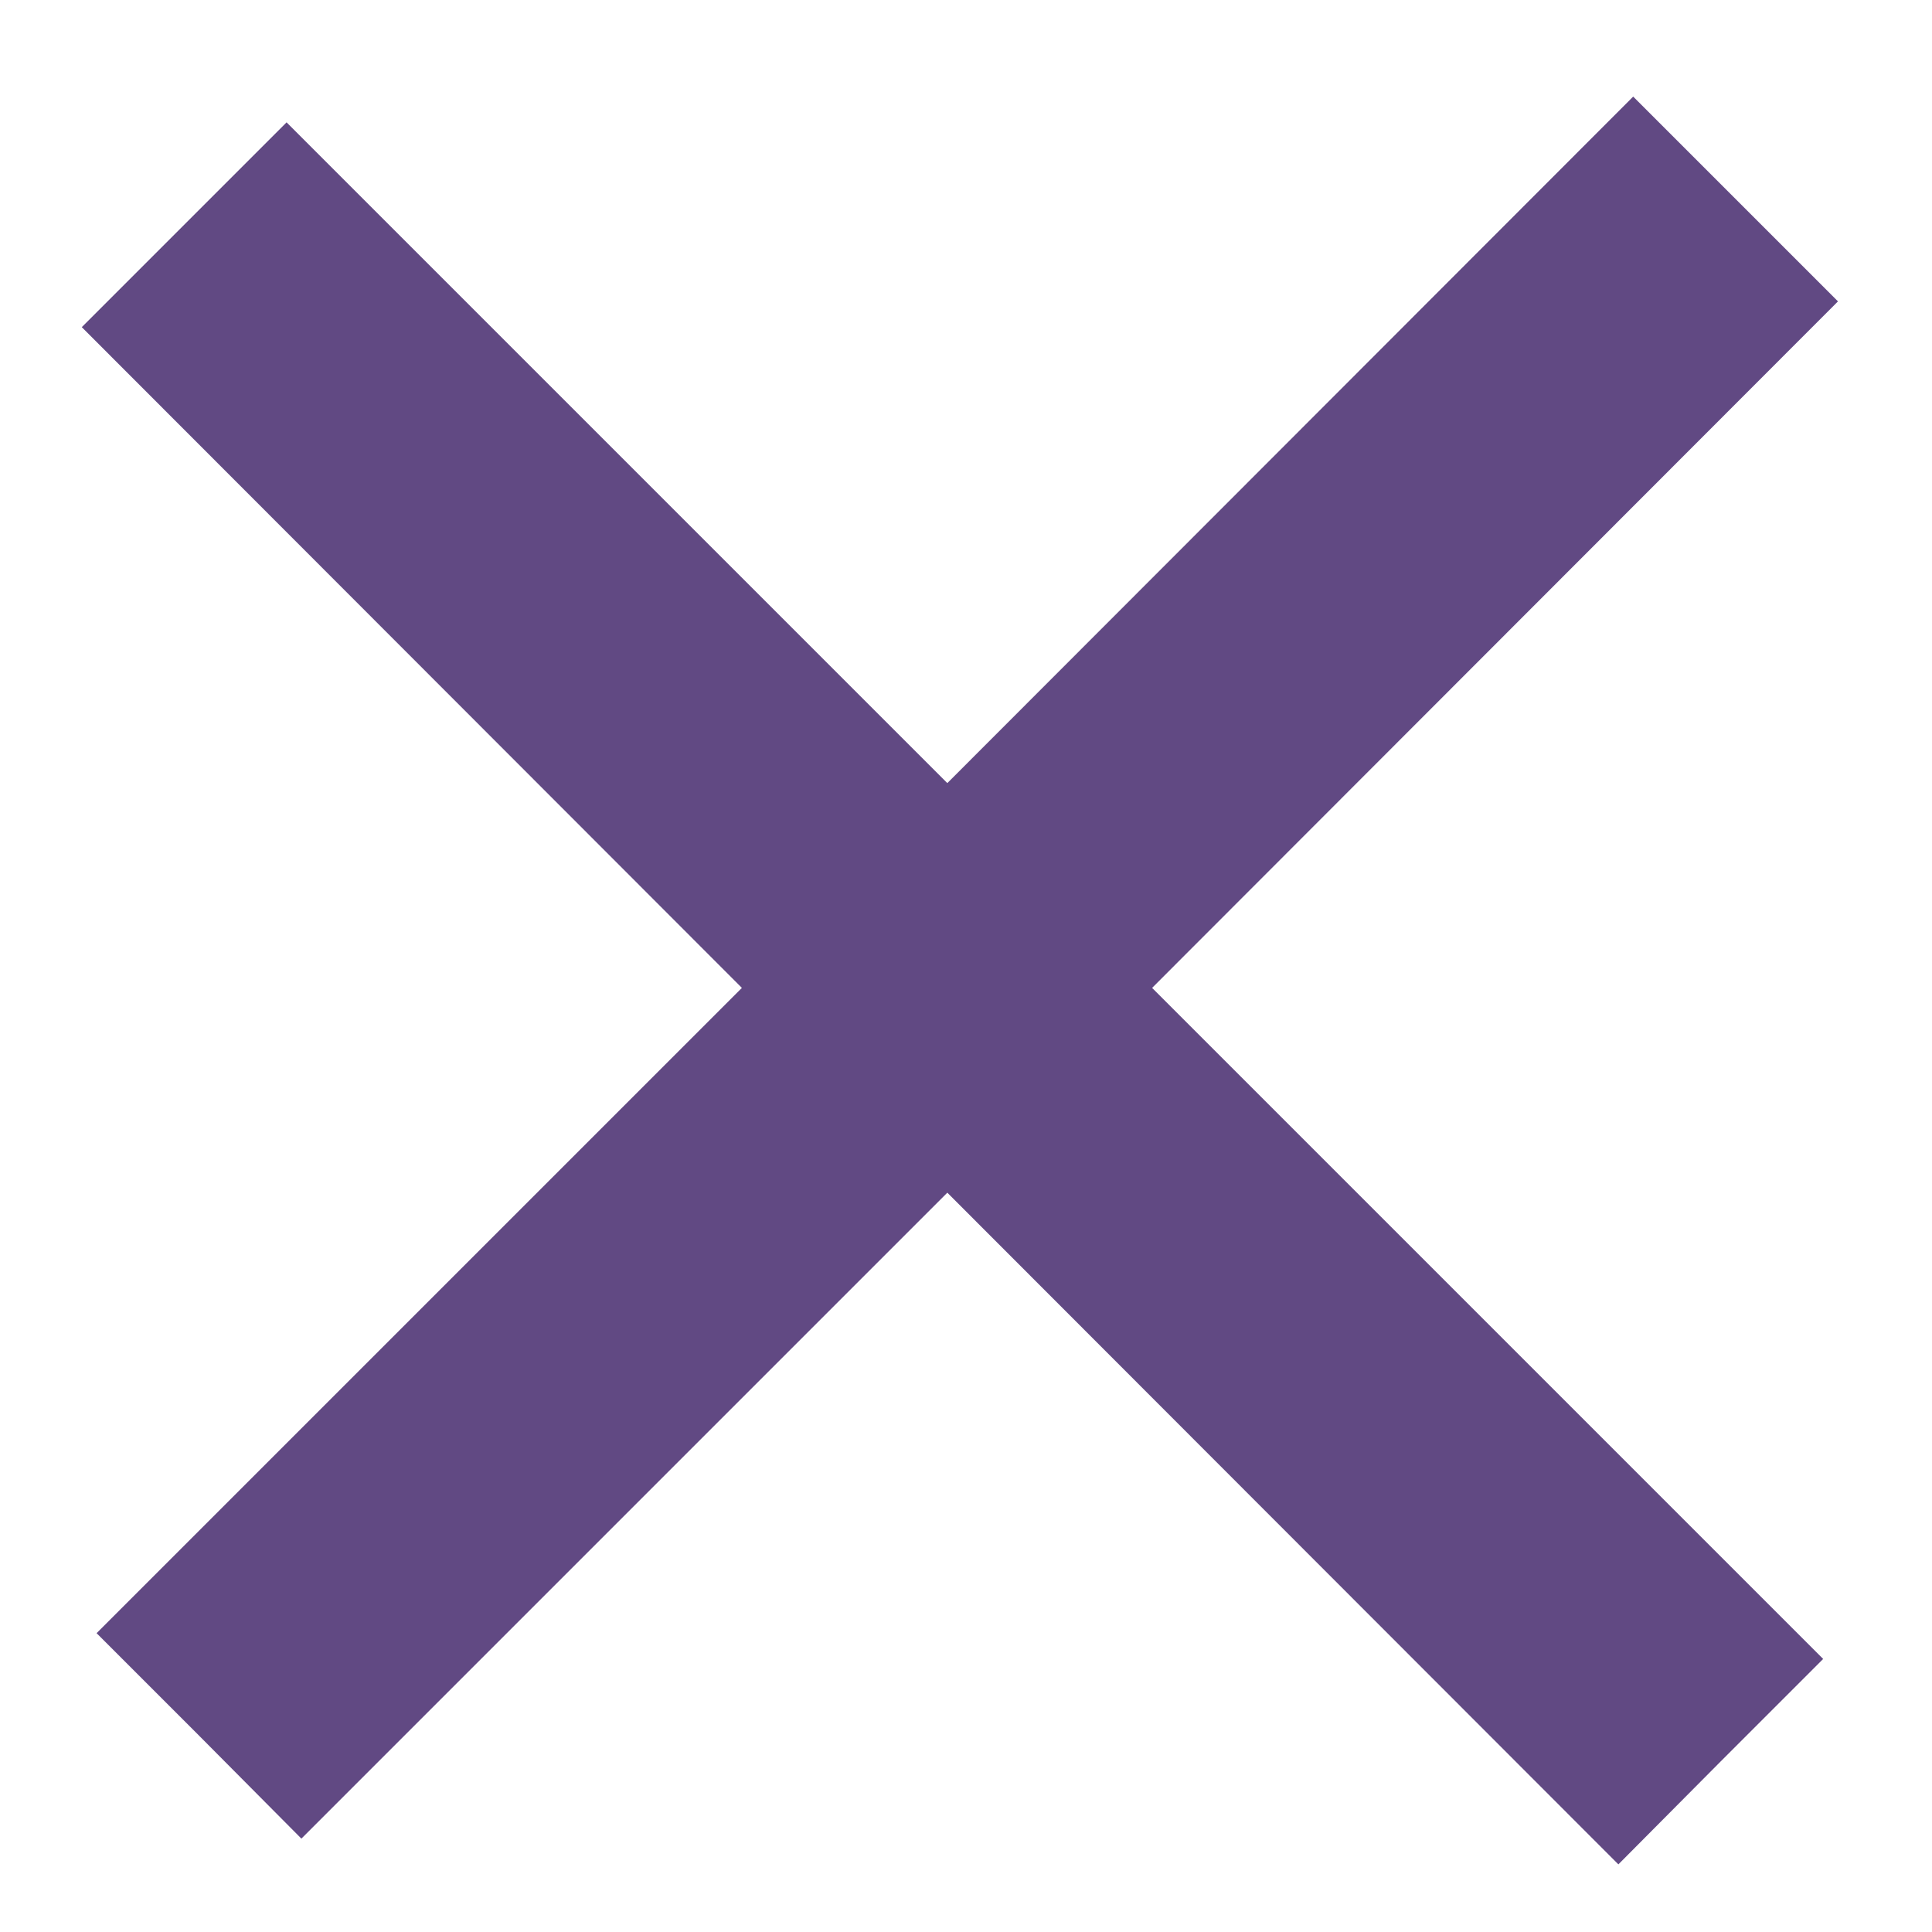 <?xml version="1.0" encoding="utf-8"?>
<!-- Generator: Adobe Illustrator 21.0.2, SVG Export Plug-In . SVG Version: 6.00 Build 0)  -->
<svg version="1.1" id="Layer_1" xmlns="http://www.w3.org/2000/svg" xmlns:xlink="http://www.w3.org/1999/xlink" x="0px" y="0px"
	 viewBox="0 0 300 300" style="enable-background:new 0 0 300 300;" xml:space="preserve">
<style type="text/css">
	.st0{fill:#614983;}
</style>
<g>
	<polygon class="st0" points="178.9,153.4 283.1,257.6 267.2,273.5 251.3,289.5 147.1,185.2 46.8,285.5 30.9,269.5 15,253.6 
		115.2,153.4 12.7,50.8 28.6,34.9 44.5,19 147.1,121.6 253.6,15 269.5,30.9 285.4,46.8 	"/>
</g>
</svg>
